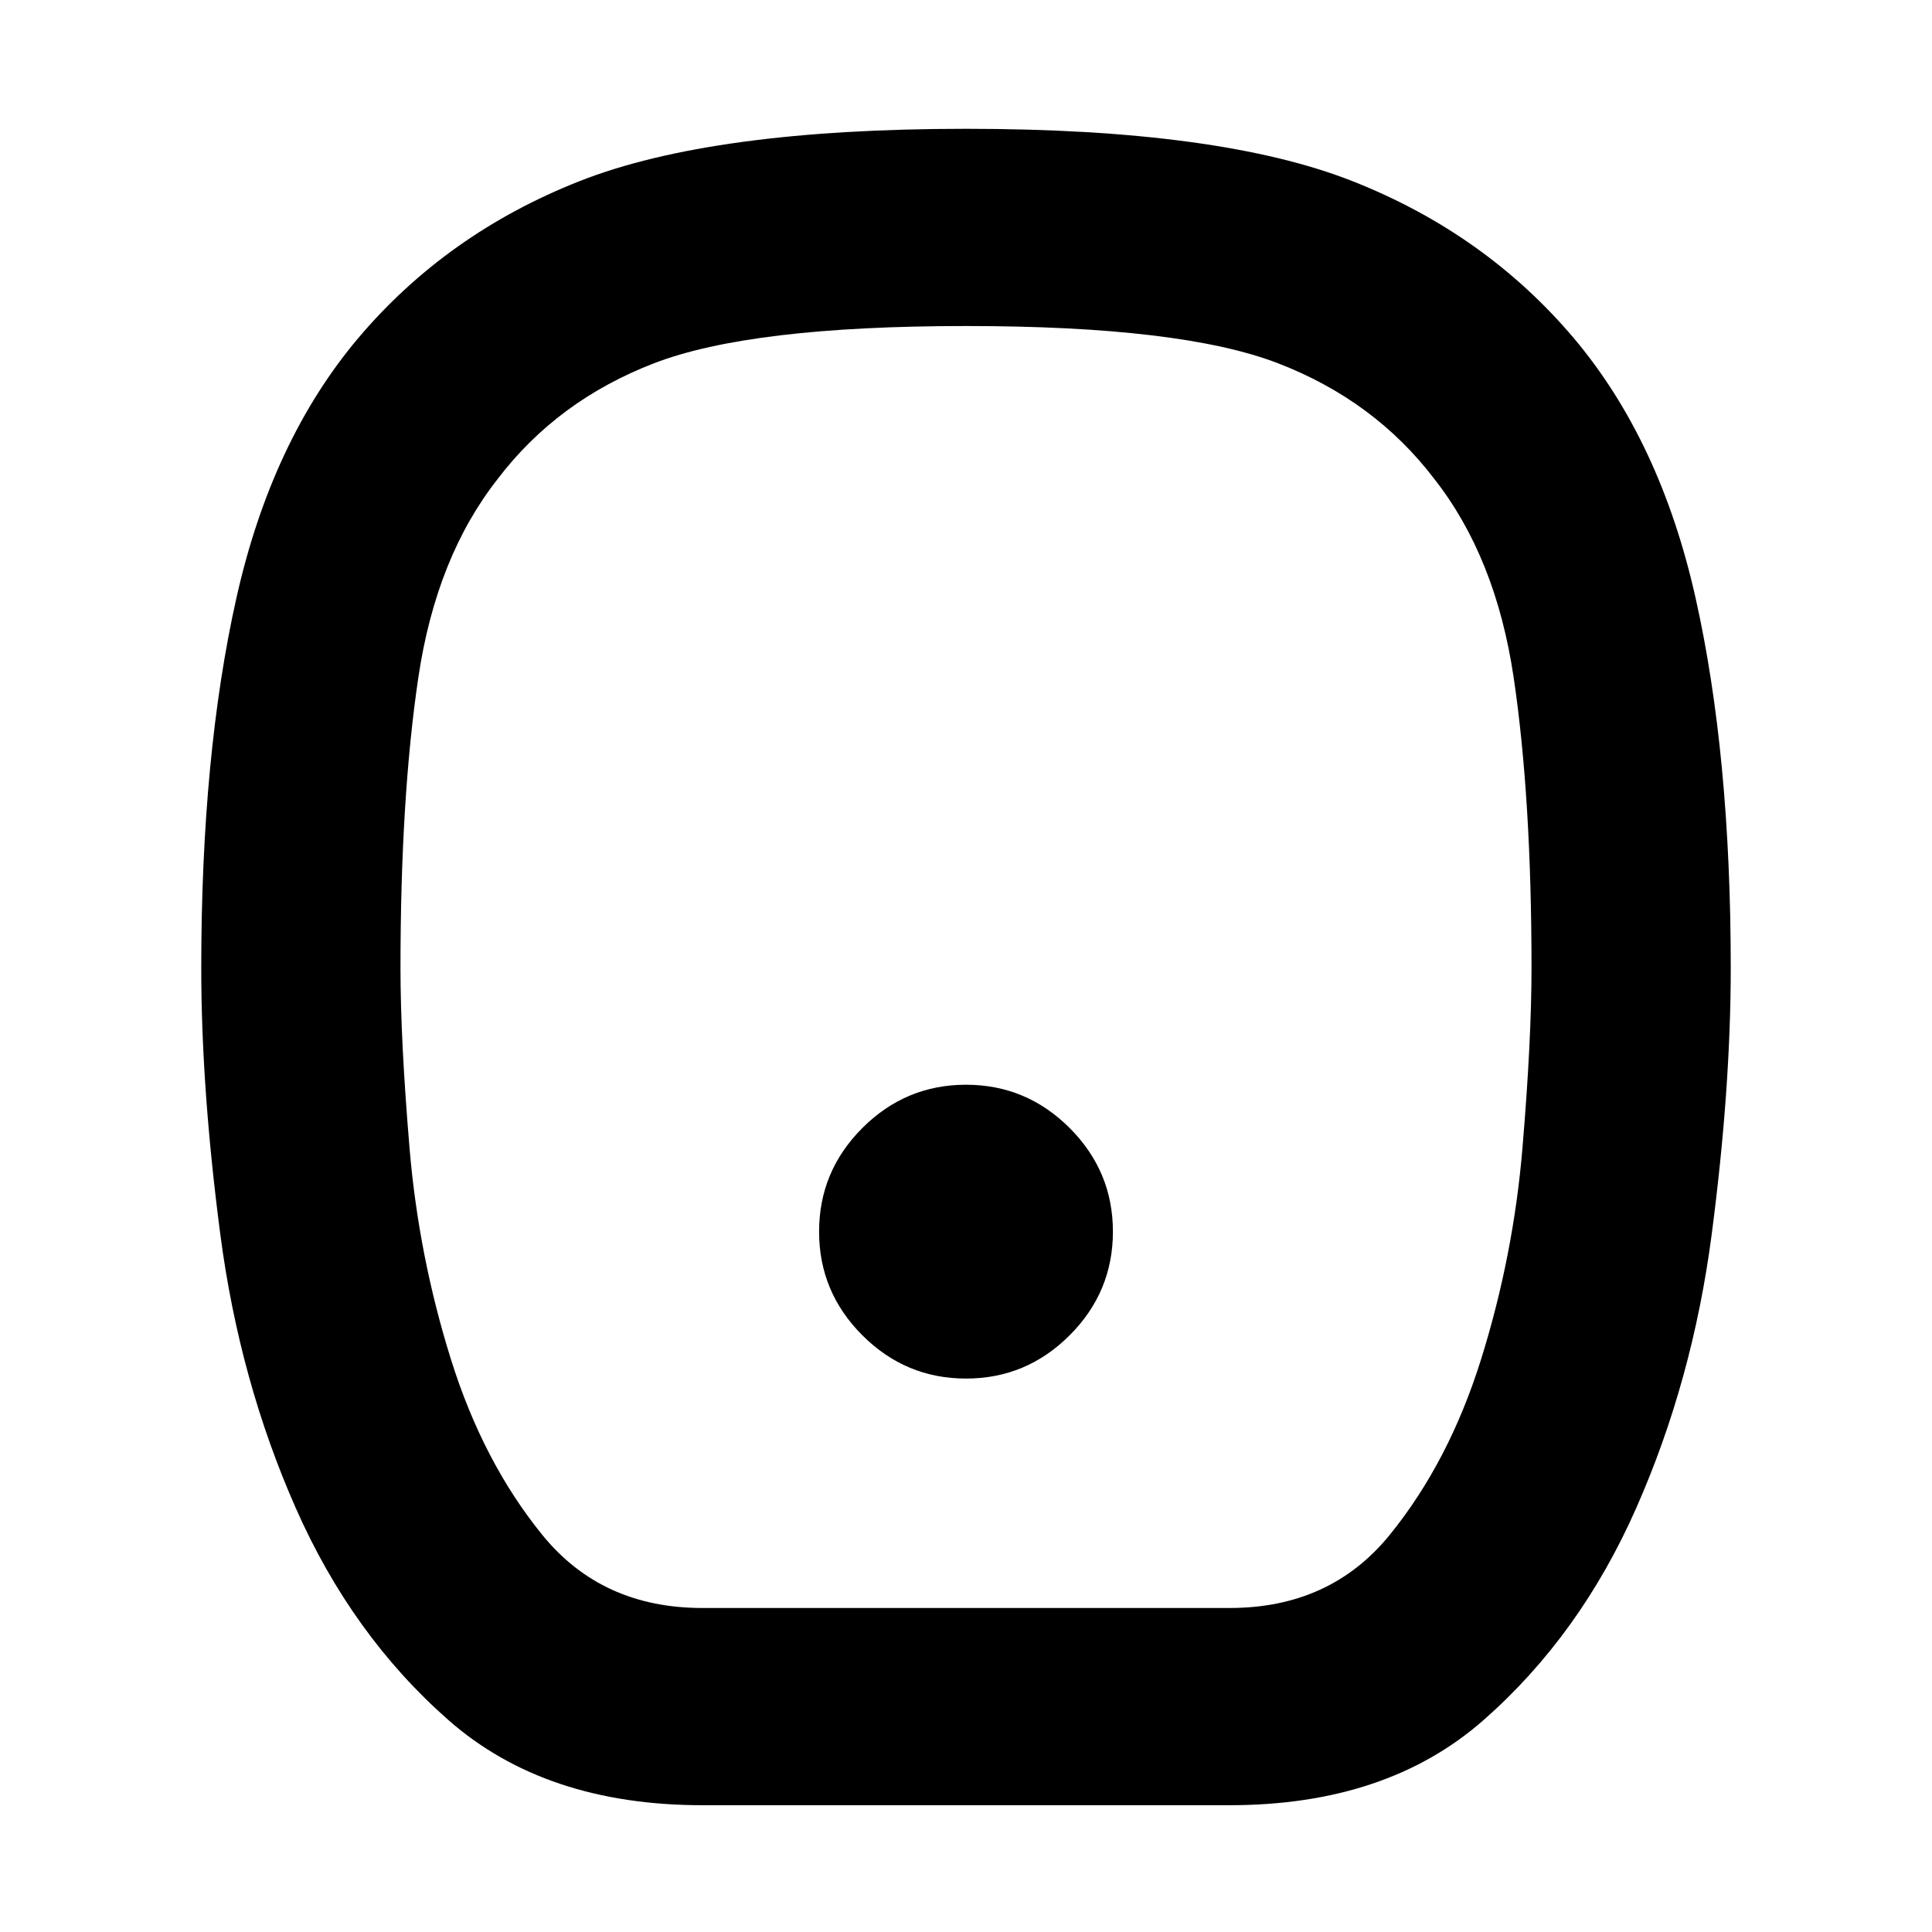 <svg xmlns="http://www.w3.org/2000/svg" height="20" viewBox="0 -960 960 960" width="20"><path d="M480-275q30 0 51.5-21.5T553-348q0-30-21.5-51.5T480-421q-30 0-51.5 21.5T407-348q0 30 21.5 51.5T480-275ZM349.046-63Q271-63 222.932-105.209q-48.069-42.209-76-105.522Q119-274 109.5-346.43q-9.5-72.43-9.5-132.63Q100-585 117.5-663T178-792q44-52 110-78t192-26q126 0 192 26t110 78q43 51 60.5 129T860-479.06q0 60.2-9.5 132.63Q841-274 813.068-210.731q-27.931 63.313-76 105.522Q689-63 610.954-63H349.046ZM349-161h262q50 0 79.5-36.279t45.5-87.5Q752-336 756.5-389.5 761-443 761-479q0-84.606-8.877-144.401-8.876-59.796-39.493-98.698Q683-761 635-779.5T480-798q-107 0-155 18.5t-77.63 57.401q-30.617 38.902-39.493 98.698Q199-563.606 199-479q0 36 4.5 89.5T224-284.779q16 51.221 45.5 87.5T349-161Zm131-319Z"/></svg>
